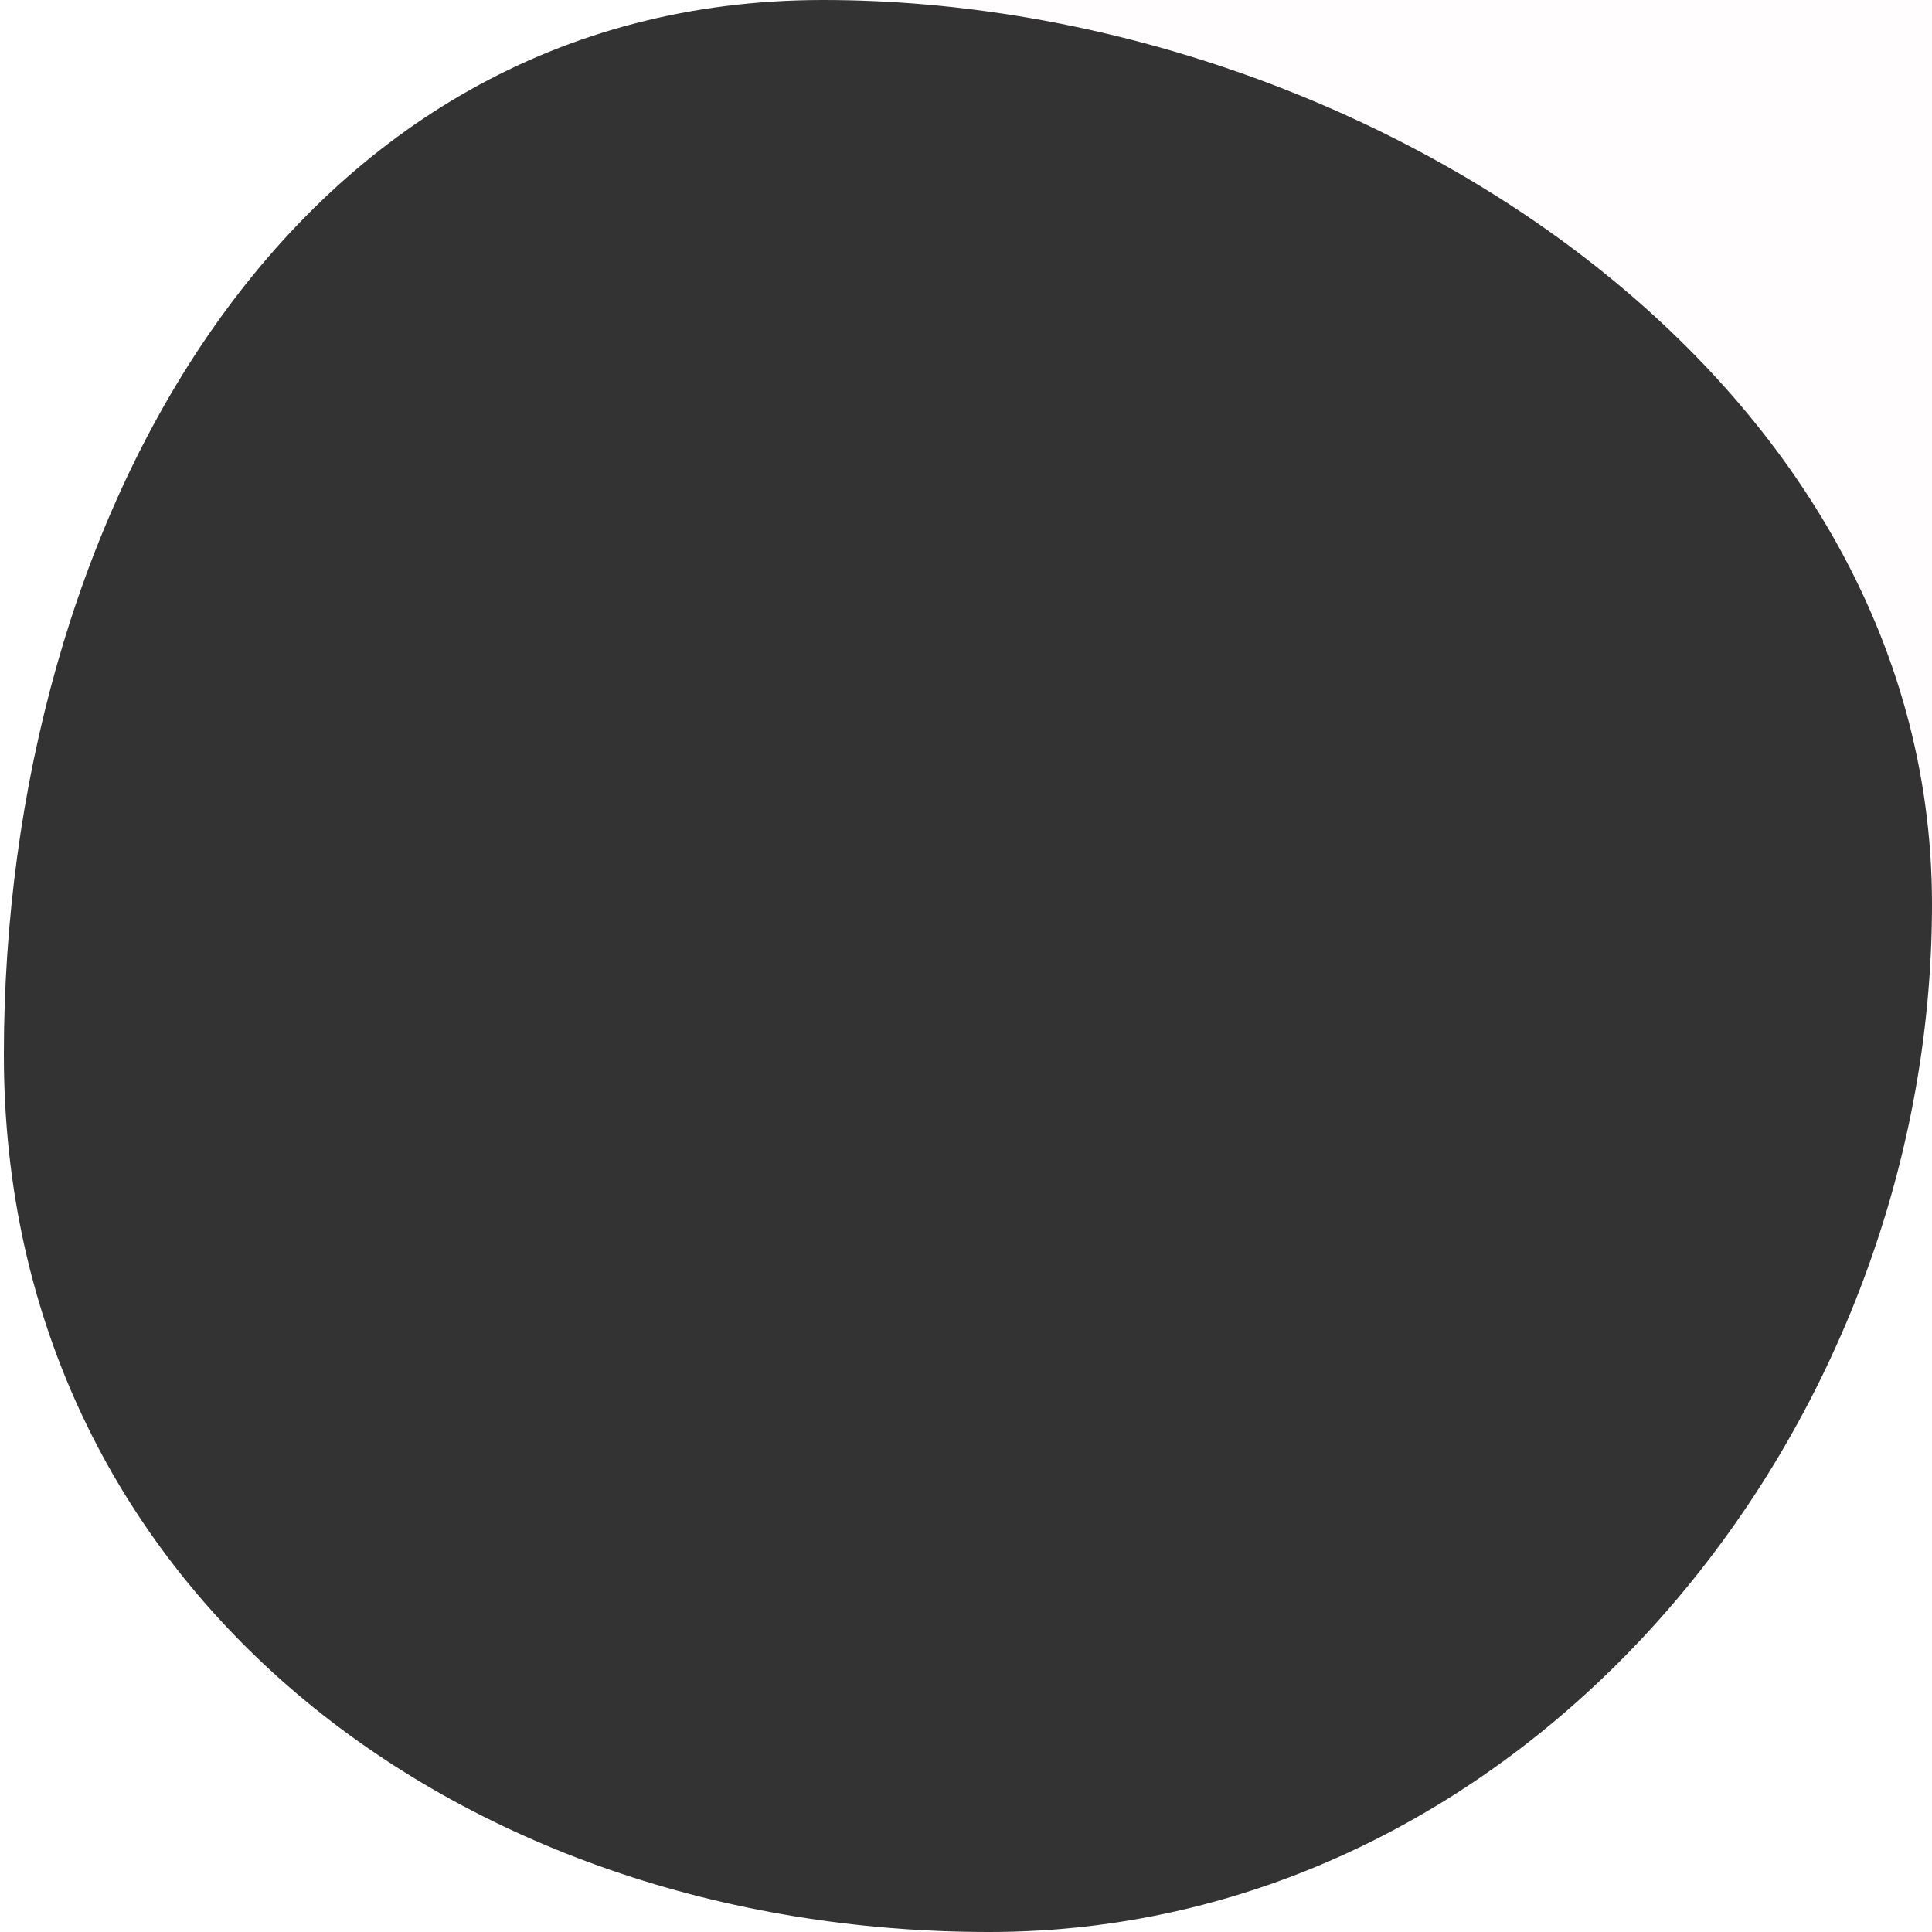 <svg xmlns="http://www.w3.org/2000/svg" width="500" height="500" viewBox="0 0 500 500">
  <rect x="0" y="0" width="500" height="500" fill="#333333" stroke="none"/>
  <defs>
    <style>
      .cls-1 {
        fill: #fff;
      }

      .cls-2 {
        fill: #fffdfd;
      }
    </style>
  </defs>
  <title>egg_1</title>
  <g id="レイヤー_3" data-name="レイヤー 3">
    <g>
      <path class="cls-1" d="M1,273C1,135,75,0,213,0H0V500H256C118,500,1,411,1,273Z"/>
      <path class="cls-1" d="M256,500H500V234C500,372,394,500,256,500Z"/>
      <path class="cls-2" d="M213,0C351,0,500,96,500,234V0Z"/>
    </g>
  </g>
</svg>

